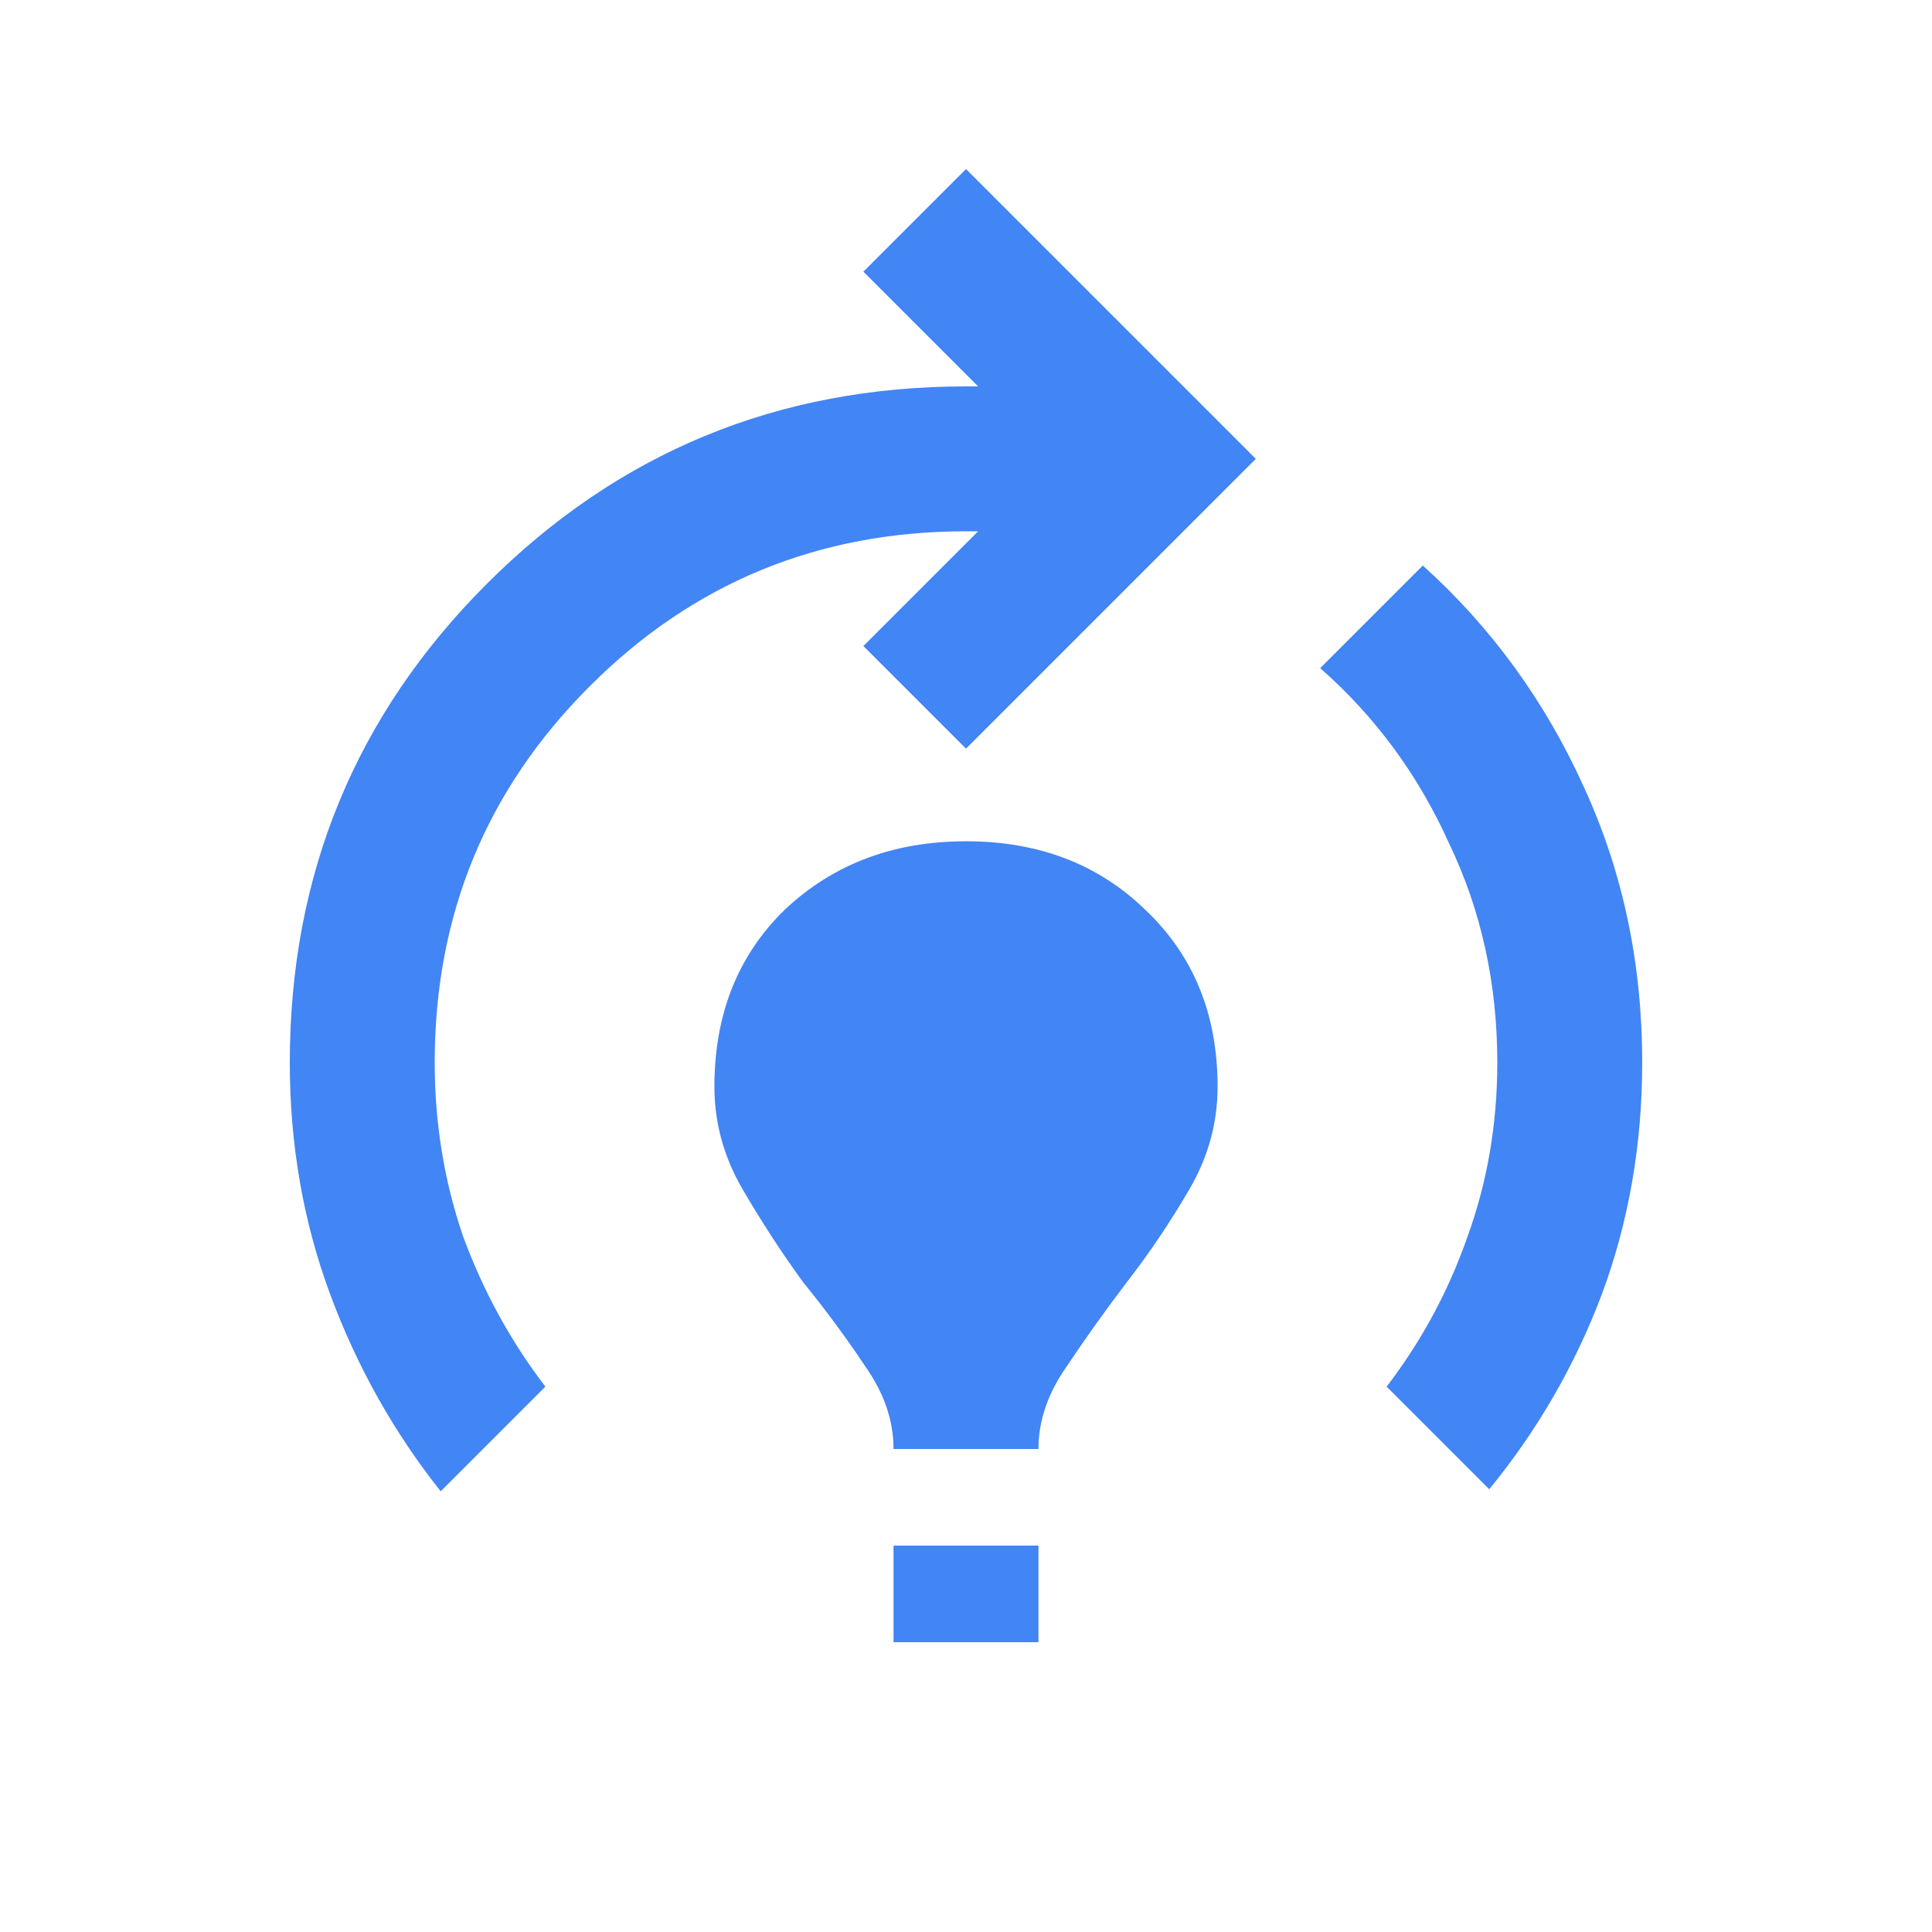 <svg xmlns="http://www.w3.org/2000/svg" width="18" height="18" viewBox="0 0 18 18" fill="none">
<g opacity="1" clip-path="url(#clip0_5015_29823)">
<path d="M4.106 13.894C3.669 13.344 3.325 12.731 3.075 12.056C2.825 11.381 2.7 10.662 2.7 9.9C2.7 8.15 3.312 6.662 4.537 5.438C5.763 4.213 7.25 3.6 9 3.6C9.025 3.6 9.044 3.6 9.056 3.6C9.069 3.6 9.088 3.6 9.113 3.6L8.044 2.531L9 1.575L11.7 4.275L9 6.975L8.044 6.019L9.113 4.95C9.088 4.95 9.069 4.95 9.056 4.95C9.044 4.95 9.025 4.95 9 4.95C7.625 4.95 6.456 5.431 5.494 6.394C4.531 7.356 4.05 8.525 4.05 9.9C4.05 10.463 4.138 11 4.312 11.512C4.5 12.025 4.756 12.494 5.081 12.919L4.106 13.894ZM8.325 13.5C8.325 13.238 8.238 12.981 8.062 12.731C7.888 12.469 7.694 12.206 7.481 11.944C7.281 11.669 7.094 11.381 6.919 11.081C6.744 10.781 6.656 10.463 6.656 10.125C6.656 9.45 6.875 8.9 7.312 8.475C7.763 8.05 8.325 7.838 9 7.838C9.675 7.838 10.231 8.05 10.669 8.475C11.119 8.9 11.344 9.45 11.344 10.125C11.344 10.463 11.256 10.781 11.081 11.081C10.906 11.381 10.713 11.669 10.5 11.944C10.3 12.206 10.113 12.469 9.938 12.731C9.762 12.981 9.675 13.238 9.675 13.5H8.325ZM8.325 15.3V14.4H9.675V15.3H8.325ZM13.875 13.875L12.919 12.919C13.244 12.494 13.494 12.031 13.669 11.531C13.856 11.019 13.95 10.475 13.95 9.9C13.95 9.162 13.8 8.481 13.5 7.856C13.213 7.219 12.812 6.675 12.3 6.225L13.256 5.269C13.894 5.844 14.394 6.531 14.756 7.331C15.119 8.119 15.3 8.975 15.3 9.9C15.3 10.662 15.175 11.381 14.925 12.056C14.675 12.719 14.325 13.325 13.875 13.875Z" fill="#4285f4"/>
</g>
<defs fill="#4285f4">
<clipPath id="clip0_5015_29823" fill="#4285f4">
<rect width="18" height="18" fill="white"/>
</clipPath>
</defs>
</svg>